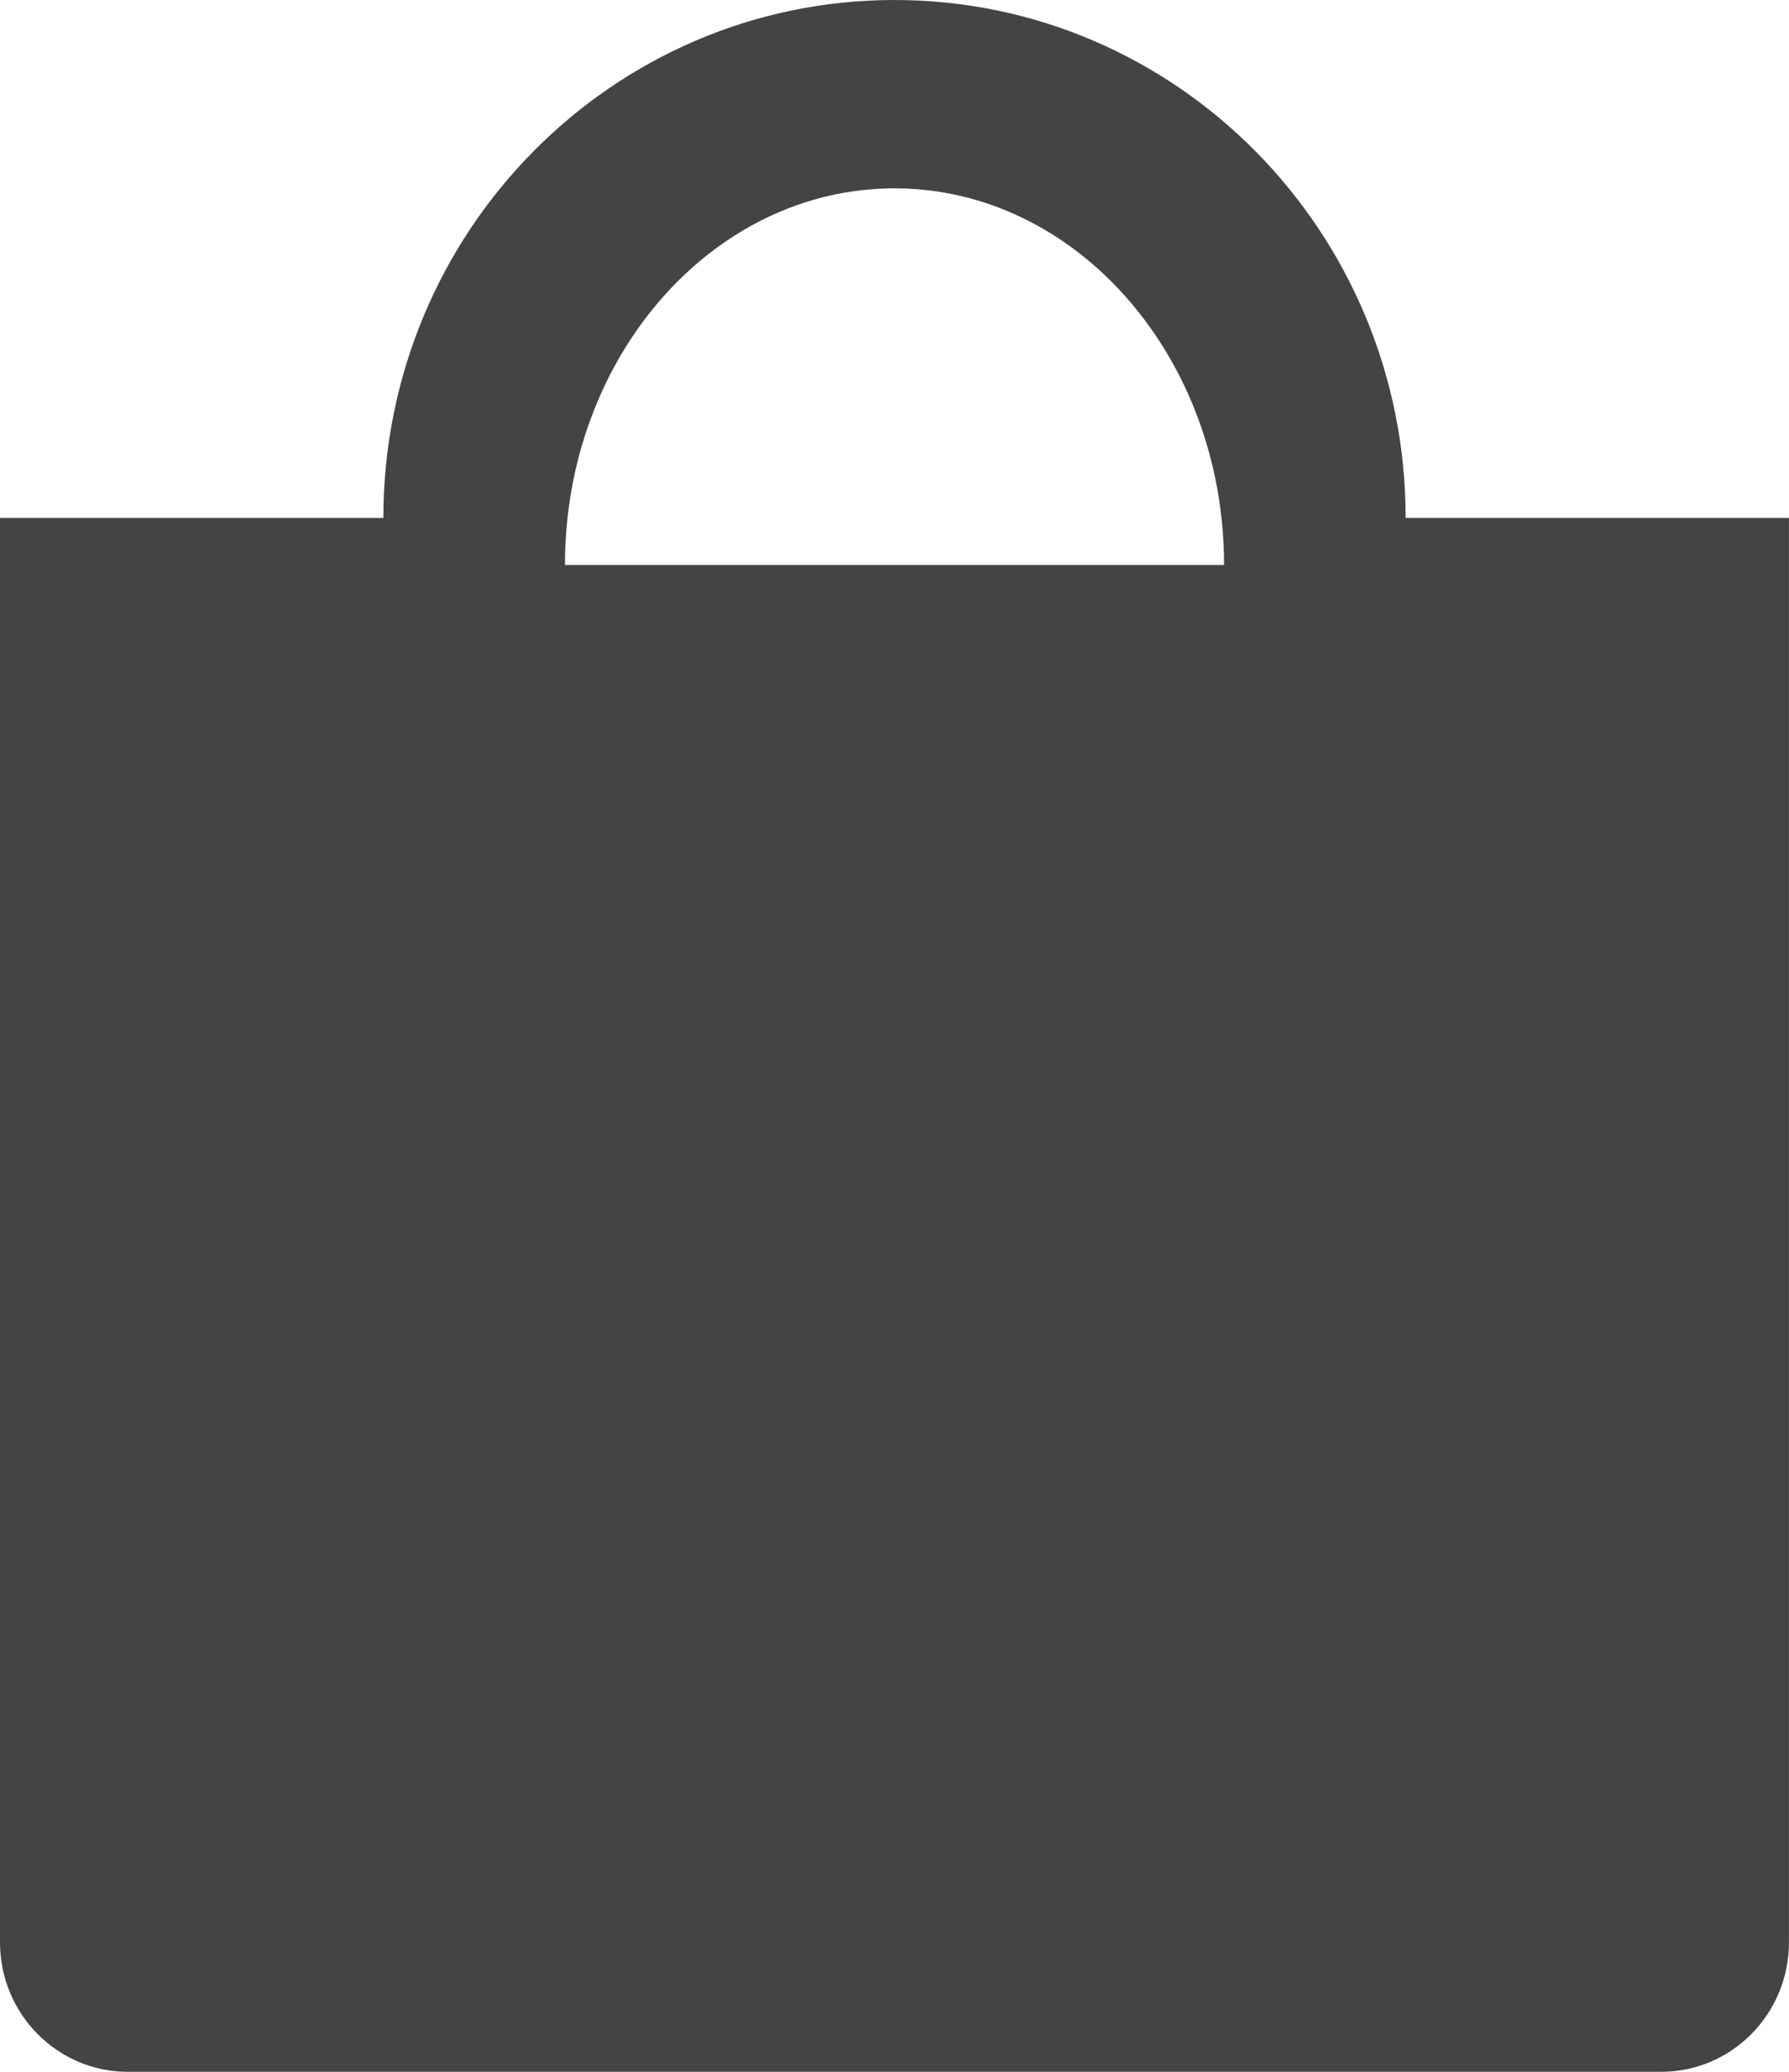 <?xml version="1.0" encoding="utf-8"?>
<!-- Generated by IcoMoon.io -->
<!DOCTYPE svg PUBLIC "-//W3C//DTD SVG 1.1//EN" "http://www.w3.org/Graphics/SVG/1.1/DTD/svg11.dtd">
<svg version="1.1" xmlns="http://www.w3.org/2000/svg" xmlns:xlink="http://www.w3.org/1999/xlink" width="38" height="44" viewBox="0 0 38 44">
<path fill="#444444" d="M29.857 11c0-6.075-4.861-11-10.857-11s-10.857 4.925-10.857 11h-8.143v30.25c0 1.519 1.216 2.75 2.714 2.75h32.571c1.5 0 2.714-1.231 2.714-2.75v-30.25h-8.143zM19 4c3.862 0 7 3.586 7 8h-14c0-4.414 3.131-8 7-8v0z"></path>
</svg>


